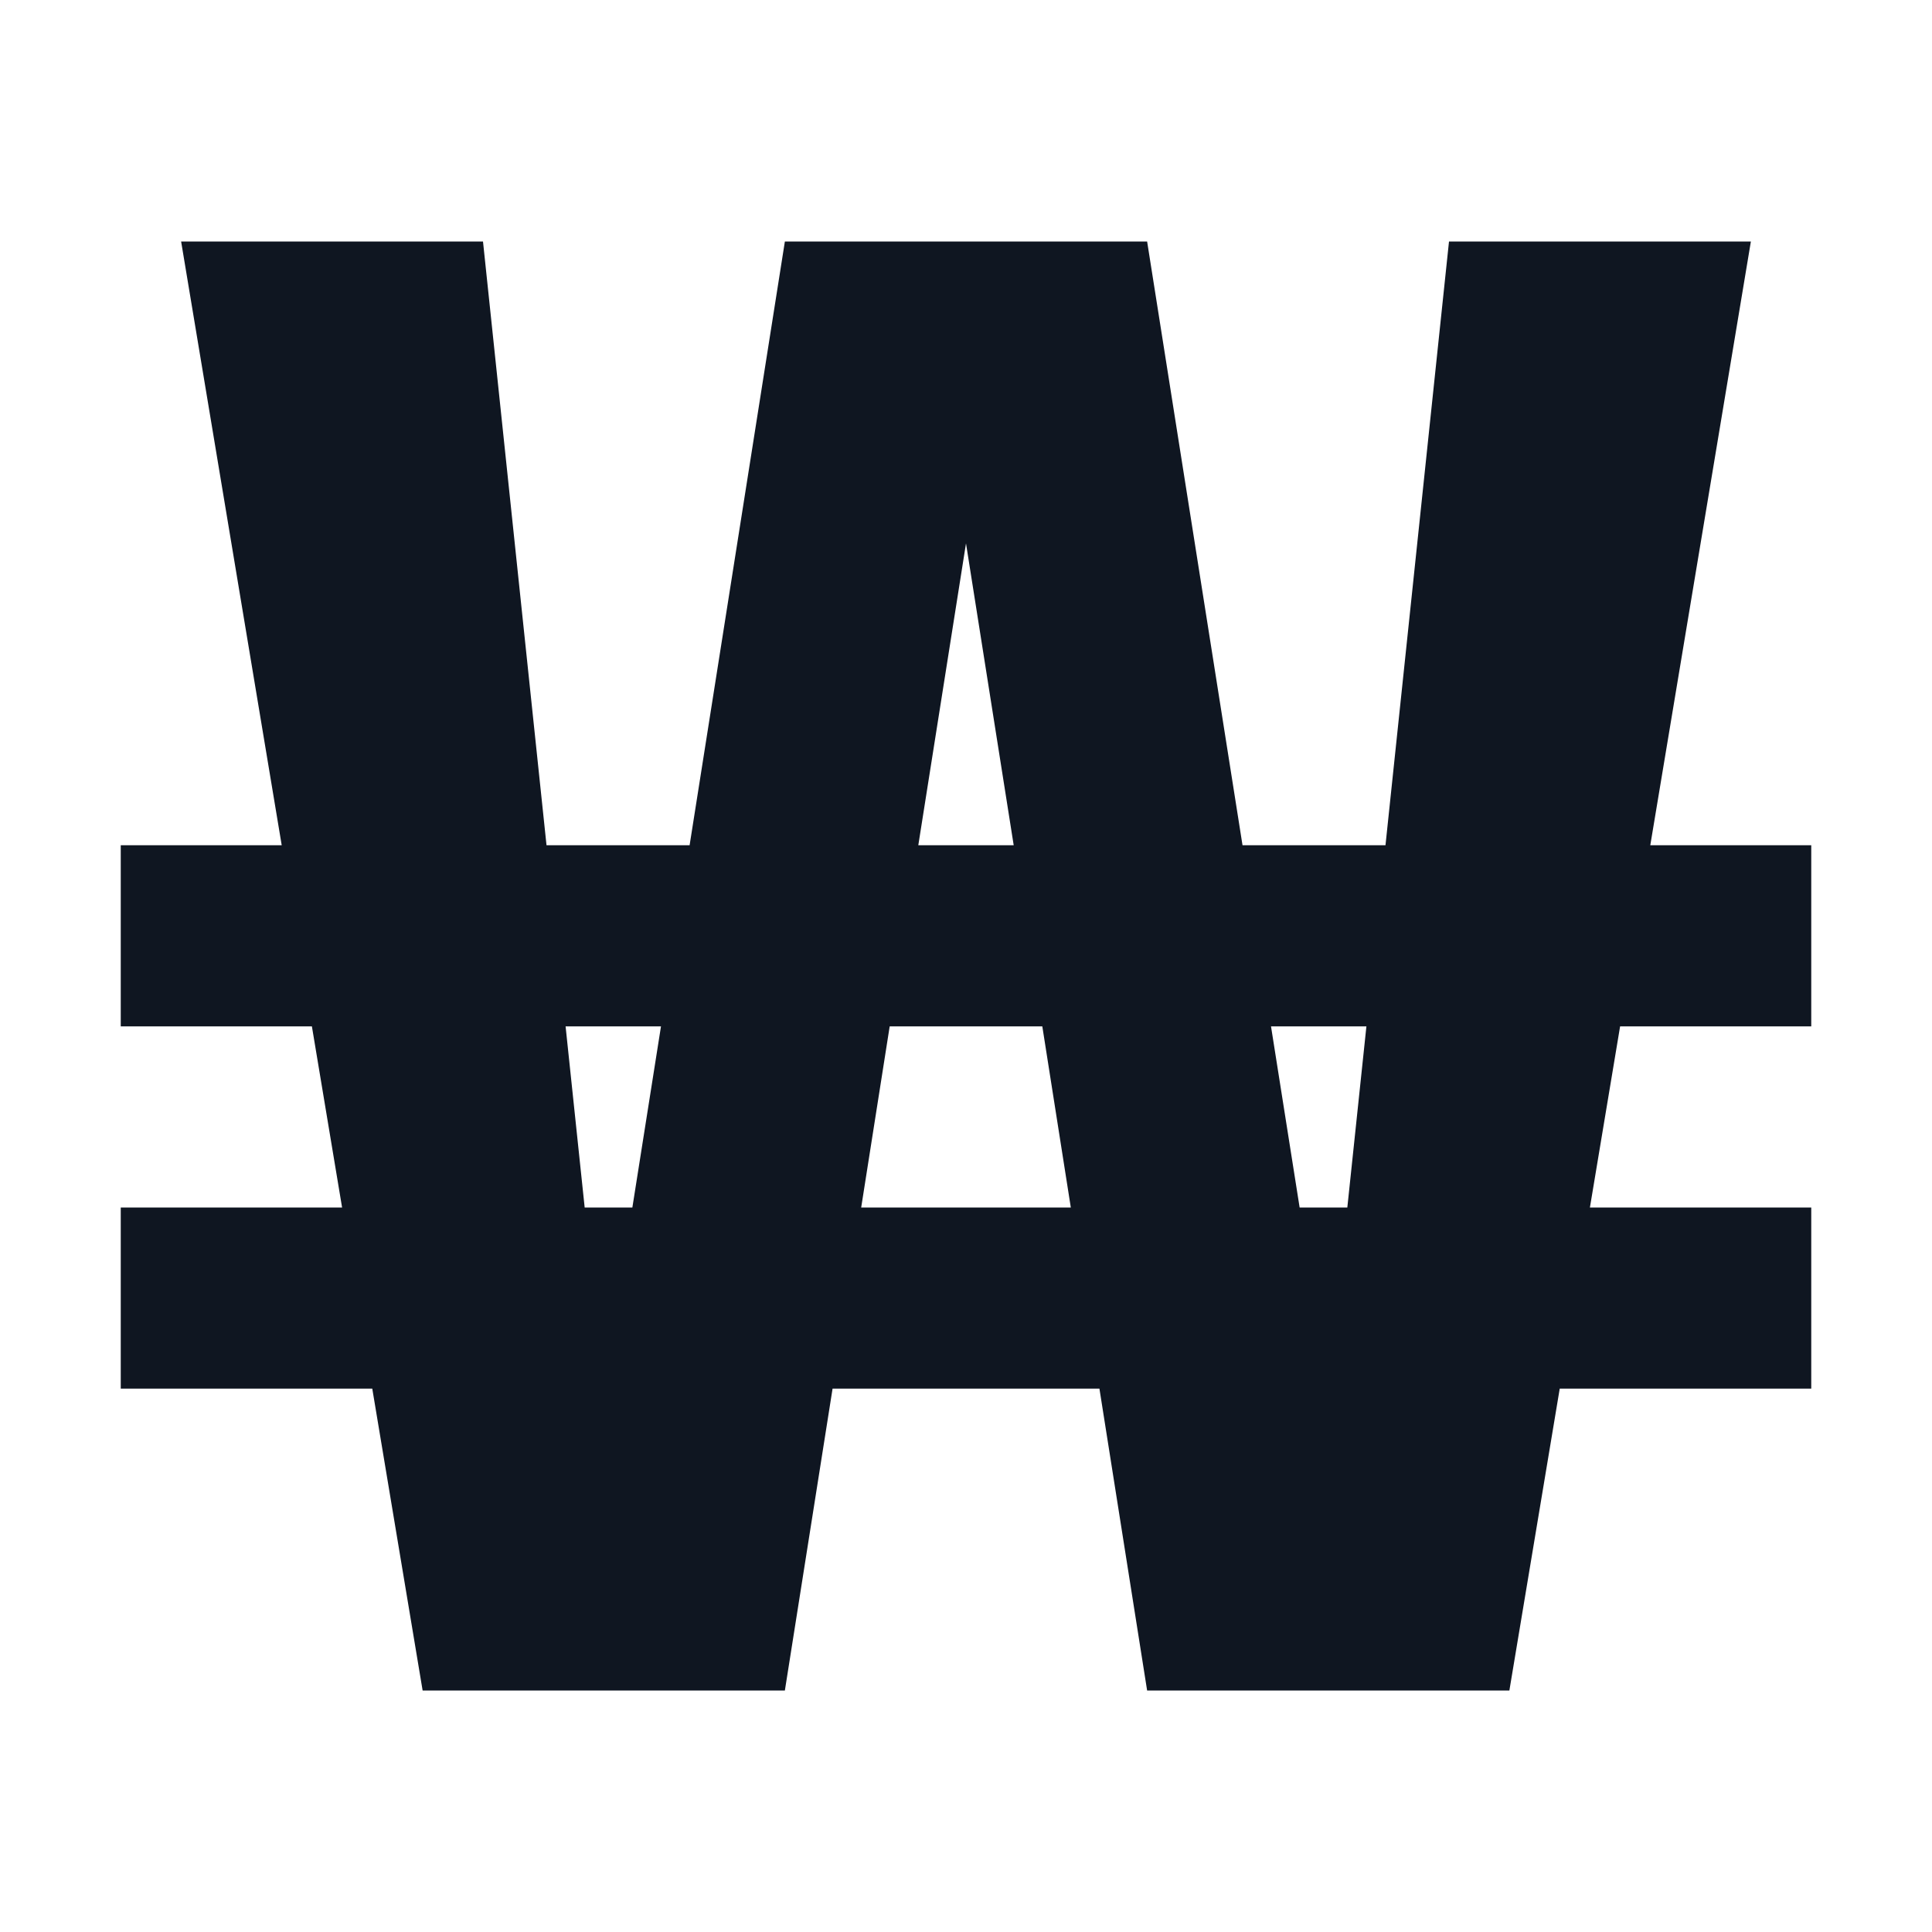 <svg width="16" height="16" viewBox="0 0 16 16" fill="none" xmlns="http://www.w3.org/2000/svg">
<path fill-rule="evenodd" clip-rule="evenodd" d="M3.5 14L3.083 11.5H1V10H2.833L2.583 8.5L1 8.5V7L2.333 7L1.5 2H4L4.526 7L5.711 7L6.5 2H9.5L10.29 7L11.474 7L12 2H14.5L13.667 7L15 7V8.5L13.417 8.5L13.167 10H15V11.5H12.917L12.5 14H9.5L9.105 11.5H6.895L6.5 14H3.5ZM11.316 8.5L10.526 8.5L10.763 10H11.158L11.316 8.5ZM8.395 7L8 4.5L7.605 7L8.395 7ZM7.368 8.5L8.632 8.5L8.868 10H7.132L7.368 8.5ZM5.474 8.5L4.684 8.5L4.842 10H5.237L5.474 8.5Z" fill="#0F1621"/>
</svg>
